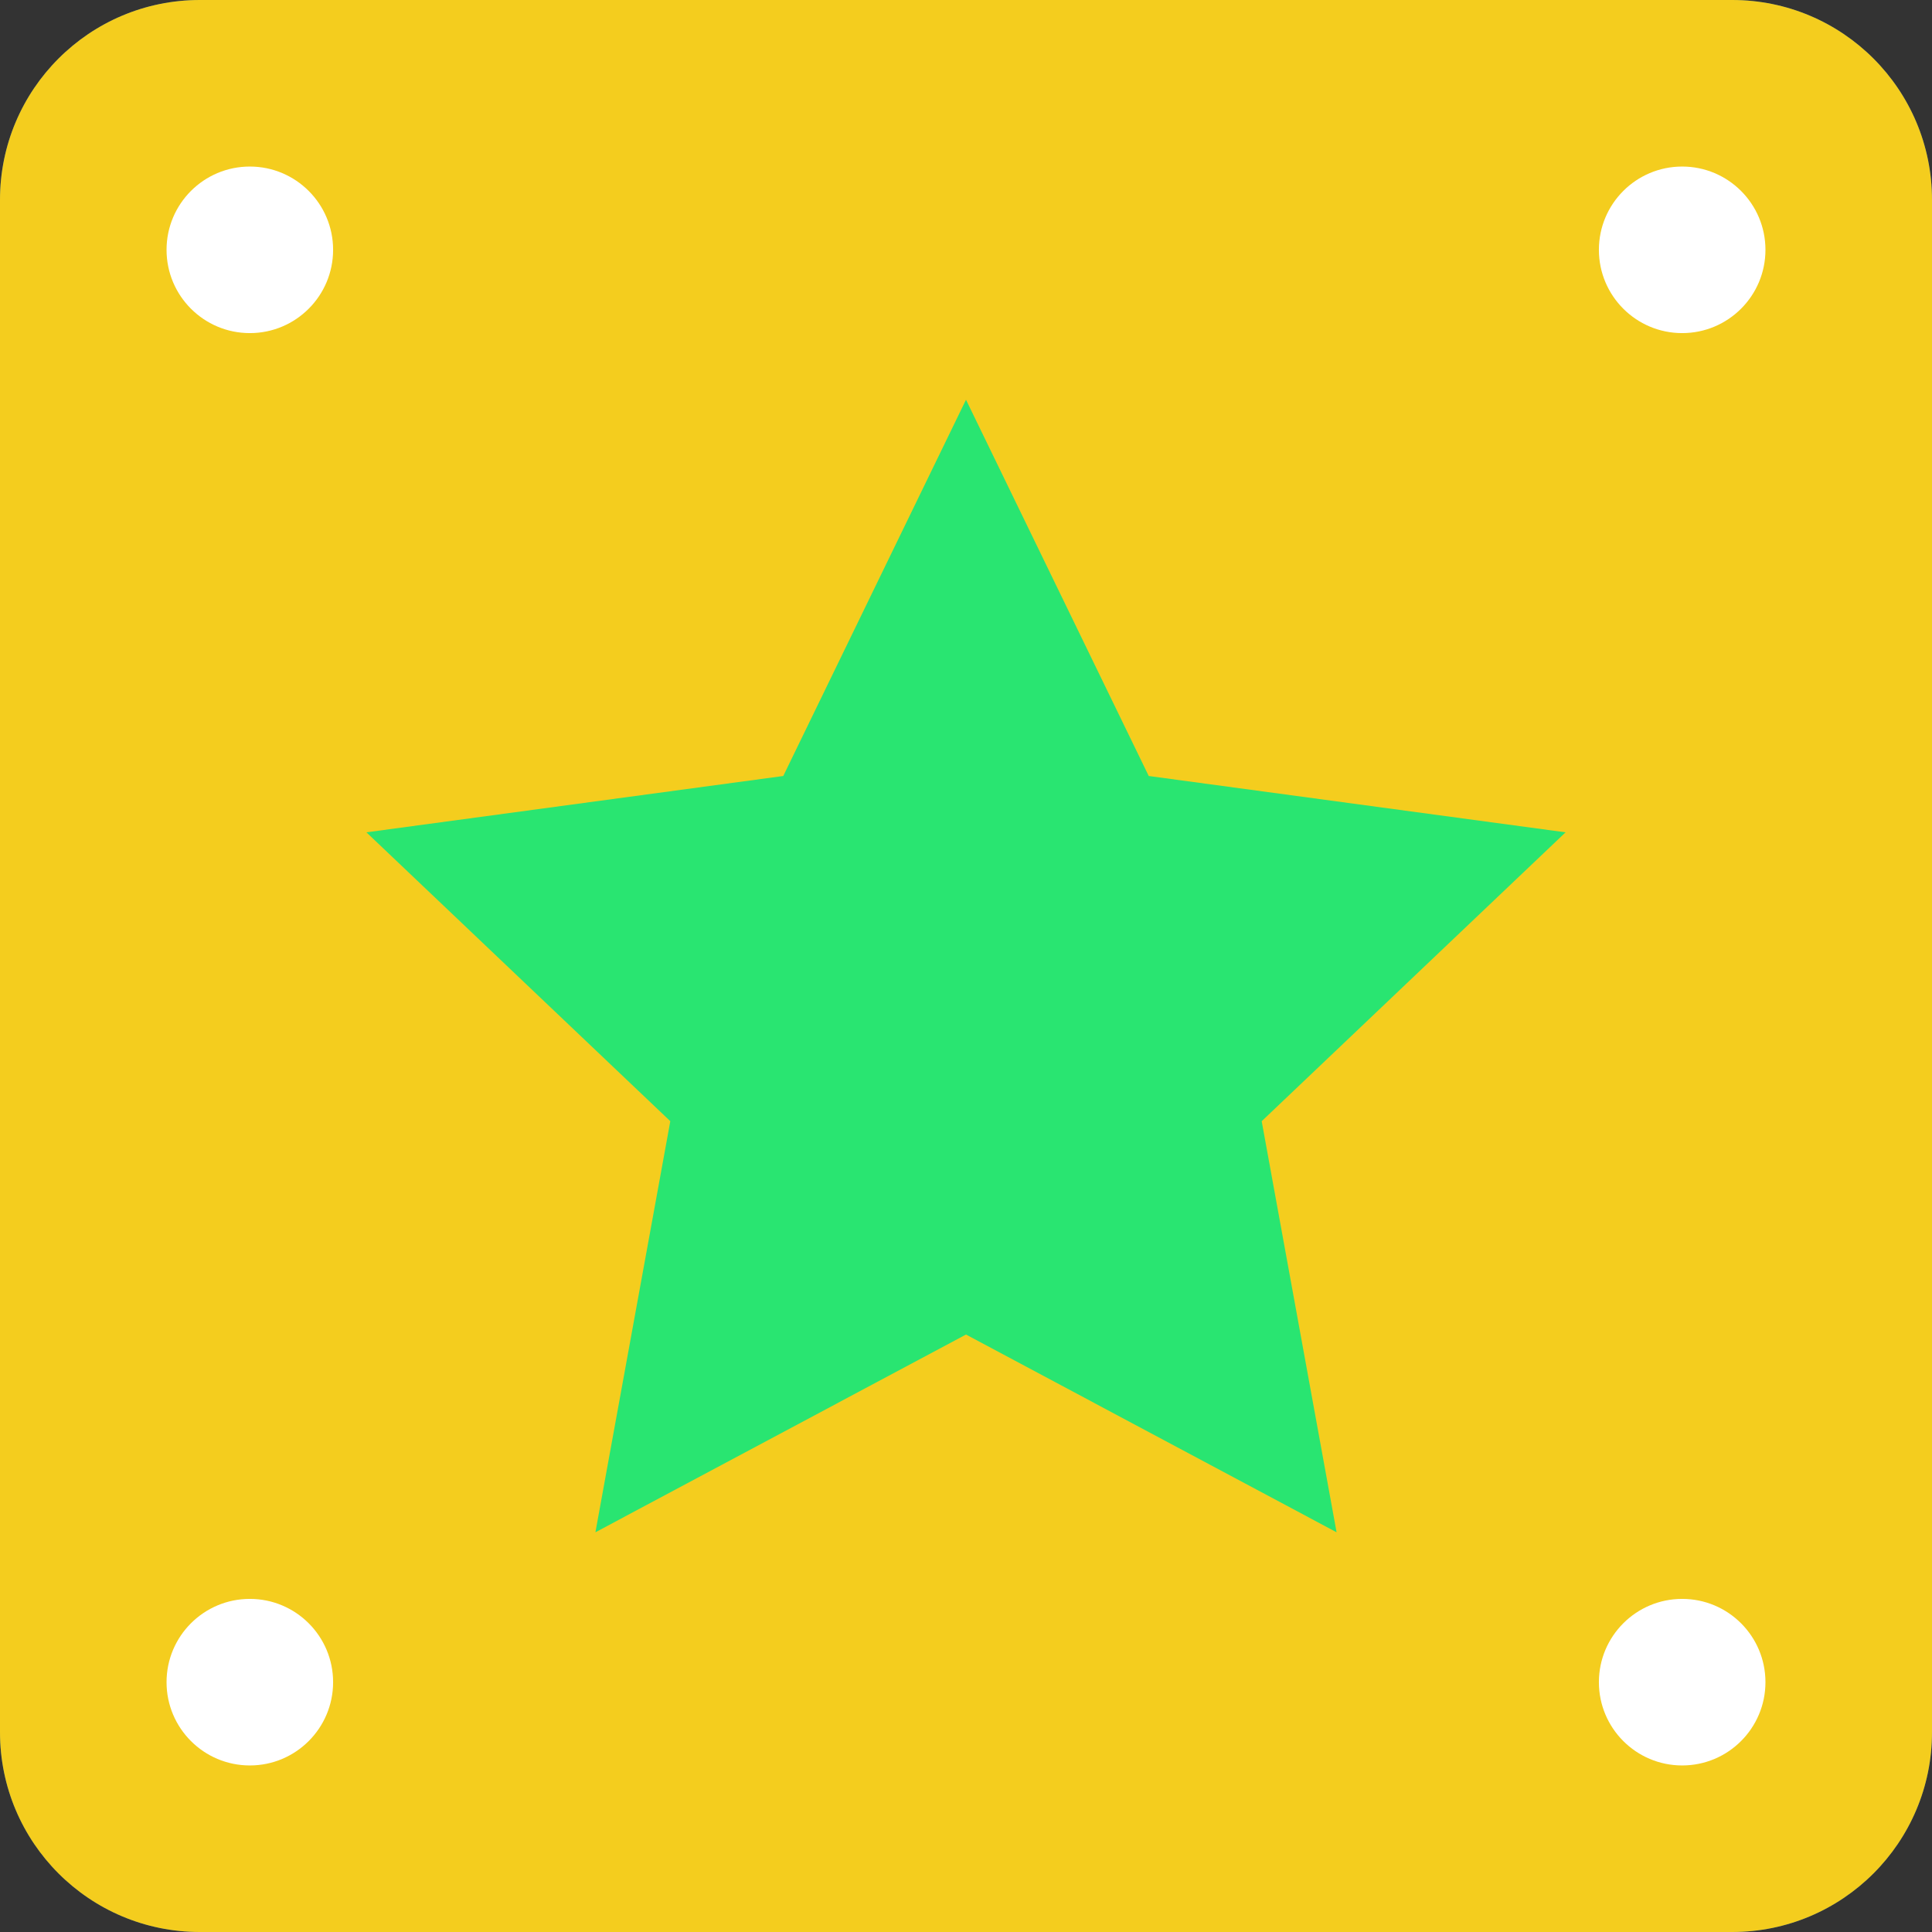 <?xml version="1.0" encoding="iso-8859-1"?>
<!-- Generator: Adobe Illustrator 19.0.0, SVG Export Plug-In . SVG Version: 6.00 Build 0)  -->
<svg version="1.1" id="Capa_1" xmlns="http://www.w3.org/2000/svg" xmlns:xlink="http://www.w3.org/1999/xlink" x="0px" y="0px"
	 viewBox="0 0 512 512" style="enable-background:new 0 0 512 512;" xml:space="preserve">
<rect x="0" y="0" width="512" height="512" fill="#333333" stroke="none"/>
<g>
	<path id="SVGCleanerId_0" style="fill:#336A93;" d="M52.966,0h406.069C488.287,0,512,23.713,512,52.966v406.069
		C512,488.287,488.287,512,459.034,512H52.966C23.713,512,0,488.287,0,459.034V52.966C0,23.713,23.713,0,52.966,0z"/>
	<g>
		<g>
			<circle style="fill:#FFFFFF;" cx="66.207" cy="66.207" r="22.069"/>
			<circle style="fill:#FFFFFF;" cx="445.793" cy="66.207" r="22.069"/>
			<circle style="fill:#FFFFFF;" cx="66.207" cy="445.793" r="22.069"/>
			<circle style="fill:#FFFFFF;" cx="445.793" cy="445.793" r="22.069"/>
		</g>
		<polygon style="fill:#FFFFFF;" points="256,105.931 304.428,205.647 414.897,220.575 334.362,297.128 354.207,406.069 
			256,353.668 157.793,406.069 177.638,297.128 97.103,220.575 207.572,205.647 		"/>
	</g>
	<g>
		<path id="SVGCleanerId_0_1_" style="fill:#F4CD1E;" d="M52.966,0h406.069C488.287,0,512,23.713,512,52.966v406.069
			C512,488.287,488.287,512,459.034,512H52.966C23.713,512,0,488.287,0,459.034V52.966C0,23.713,23.713,0,52.966,0z"/>
	</g>
	<g>
		<circle style="fill:#FFFFFF;" cx="66.207" cy="66.207" r="22.069"/>
		<circle style="fill:#FFFFFF;" cx="445.793" cy="66.207" r="22.069"/>
		<circle style="fill:#FFFFFF;" cx="66.207" cy="445.793" r="22.069"/>
		<circle style="fill:#FFFFFF;" cx="445.793" cy="445.793" r="22.069"/>
	</g>
	<polygon style="fill:#29E571;" points="256,105.931 304.428,205.647 414.897,220.575 334.362,297.128 354.207,406.069 256,353.668 
		157.793,406.069 177.638,297.128 97.103,220.575 207.572,205.647 	"/>
</g>
<g>
</g>
<g>
</g>
<g>
</g>
<g>
</g>
<g>
</g>
<g>
</g>
<g>
</g>
<g>
</g>
<g>
</g>
<g>
</g>
<g>
</g>
<g>
</g>
<g>
</g>
<g>
</g>
<g>
</g>
</svg>

